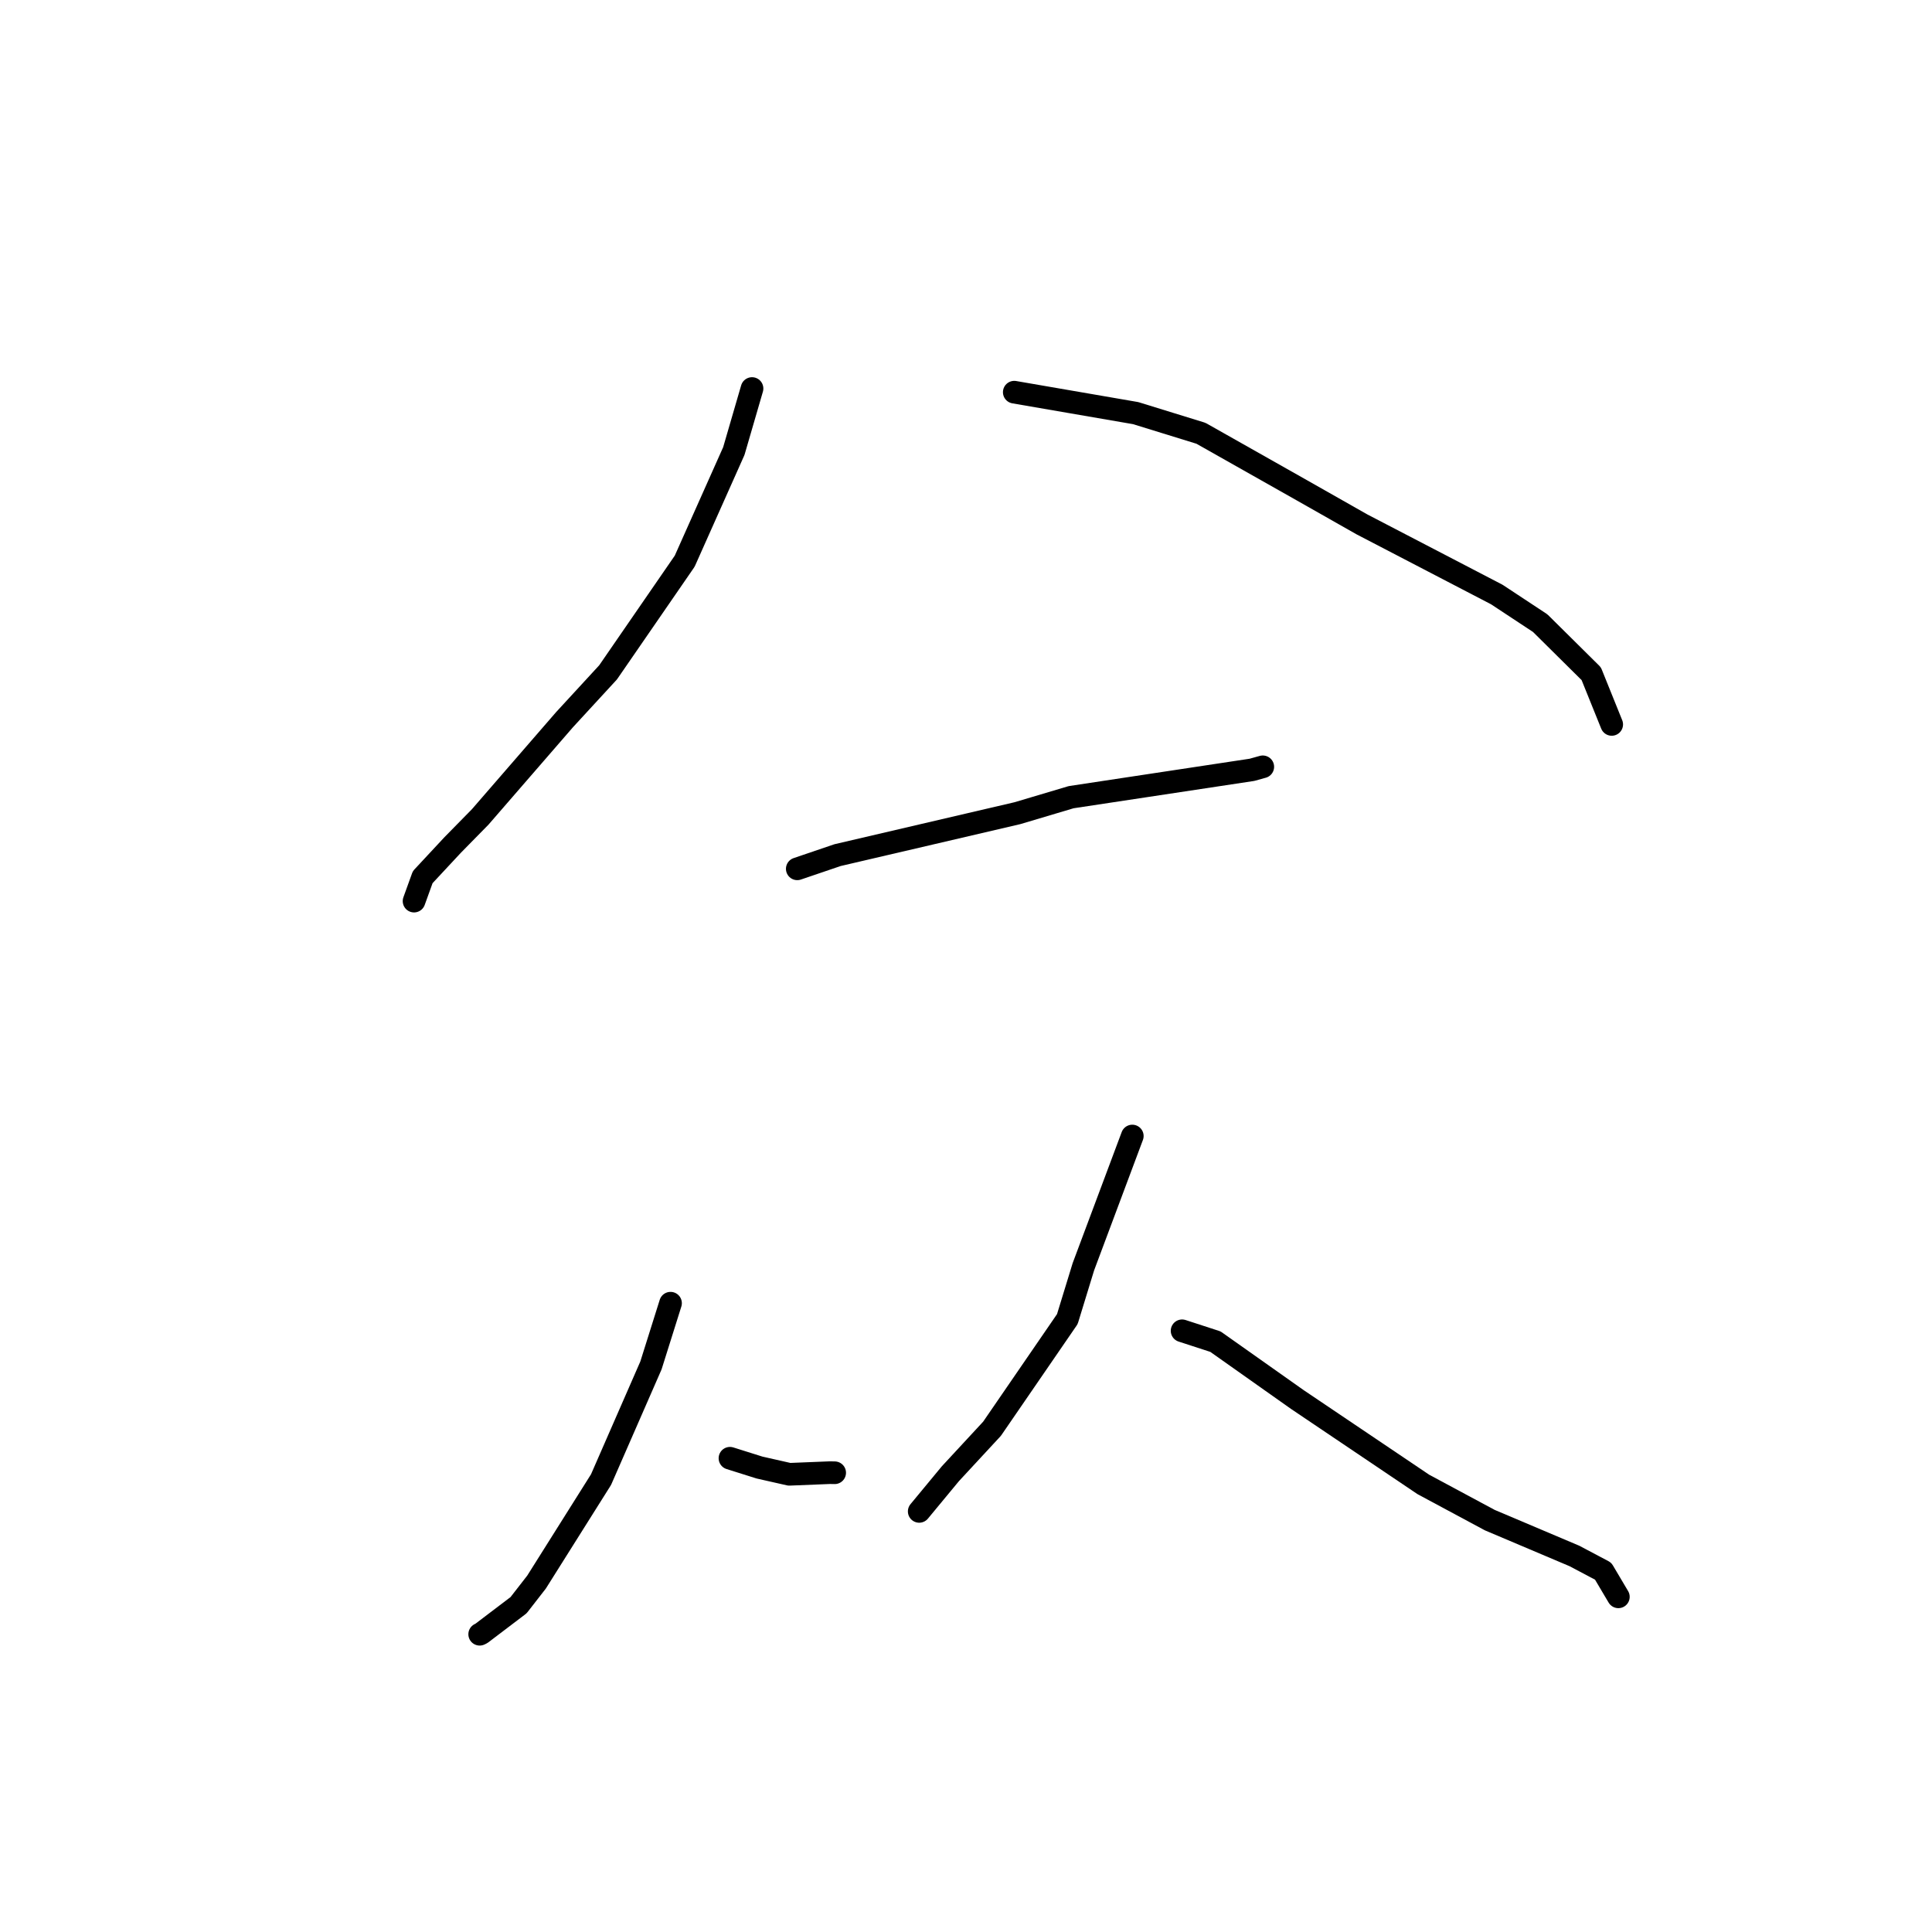<?xml version="1.0" standalone="no"?>
    <svg width="256" height="256" xmlns="http://www.w3.org/2000/svg" version="1.1">
    <polyline stroke="black" stroke-width="3" stroke-linecap="round" fill="transparent" stroke-linejoin="round" points="99.647 51.482 97.237 59.765 90.726 74.358 80.573 89.093 74.791 95.374 63.625 108.252 59.971 111.973 56.01 116.228 54.96 119.136 54.864 119.401 " />
        <polyline stroke="black" stroke-width="3" stroke-linecap="round" fill="transparent" stroke-linejoin="round" points="134.395 51.966 150.479 54.741 159.134 57.413 172.508 64.97 180.466 69.484 198.334 78.777 204.083 82.57 210.849 89.272 213.313 95.379 213.56 95.99 " />
        <polyline stroke="black" stroke-width="3" stroke-linecap="round" fill="transparent" stroke-linejoin="round" points="105.642 115.124 110.982 113.308 134.817 107.75 141.931 105.631 165.892 102.006 167.313 101.61 167.324 101.607 167.326 101.607 " />
        <polyline stroke="black" stroke-width="3" stroke-linecap="round" fill="transparent" stroke-linejoin="round" points="88.849 172.68 86.255 180.926 79.641 196.055 71.096 209.632 68.714 212.695 63.79 216.434 63.561 216.546 " />
        <polyline stroke="black" stroke-width="3" stroke-linecap="round" fill="transparent" stroke-linejoin="round" points="96.723 193.225 100.64 194.458 104.594 195.352 109.965 195.135 110.599 195.147 " />
        <polyline stroke="black" stroke-width="3" stroke-linecap="round" fill="transparent" stroke-linejoin="round" points="150.036 150.529 143.555 167.848 141.428 174.786 131.448 189.318 125.927 195.279 122.175 199.814 121.8 200.268 " />
        <polyline stroke="black" stroke-width="3" stroke-linecap="round" fill="transparent" stroke-linejoin="round" points="156.632 176.337 161.053 177.775 171.916 185.453 188.601 196.695 197.404 201.423 208.624 206.175 212.426 208.188 214.258 211.28 214.442 211.589 " />
        </svg>